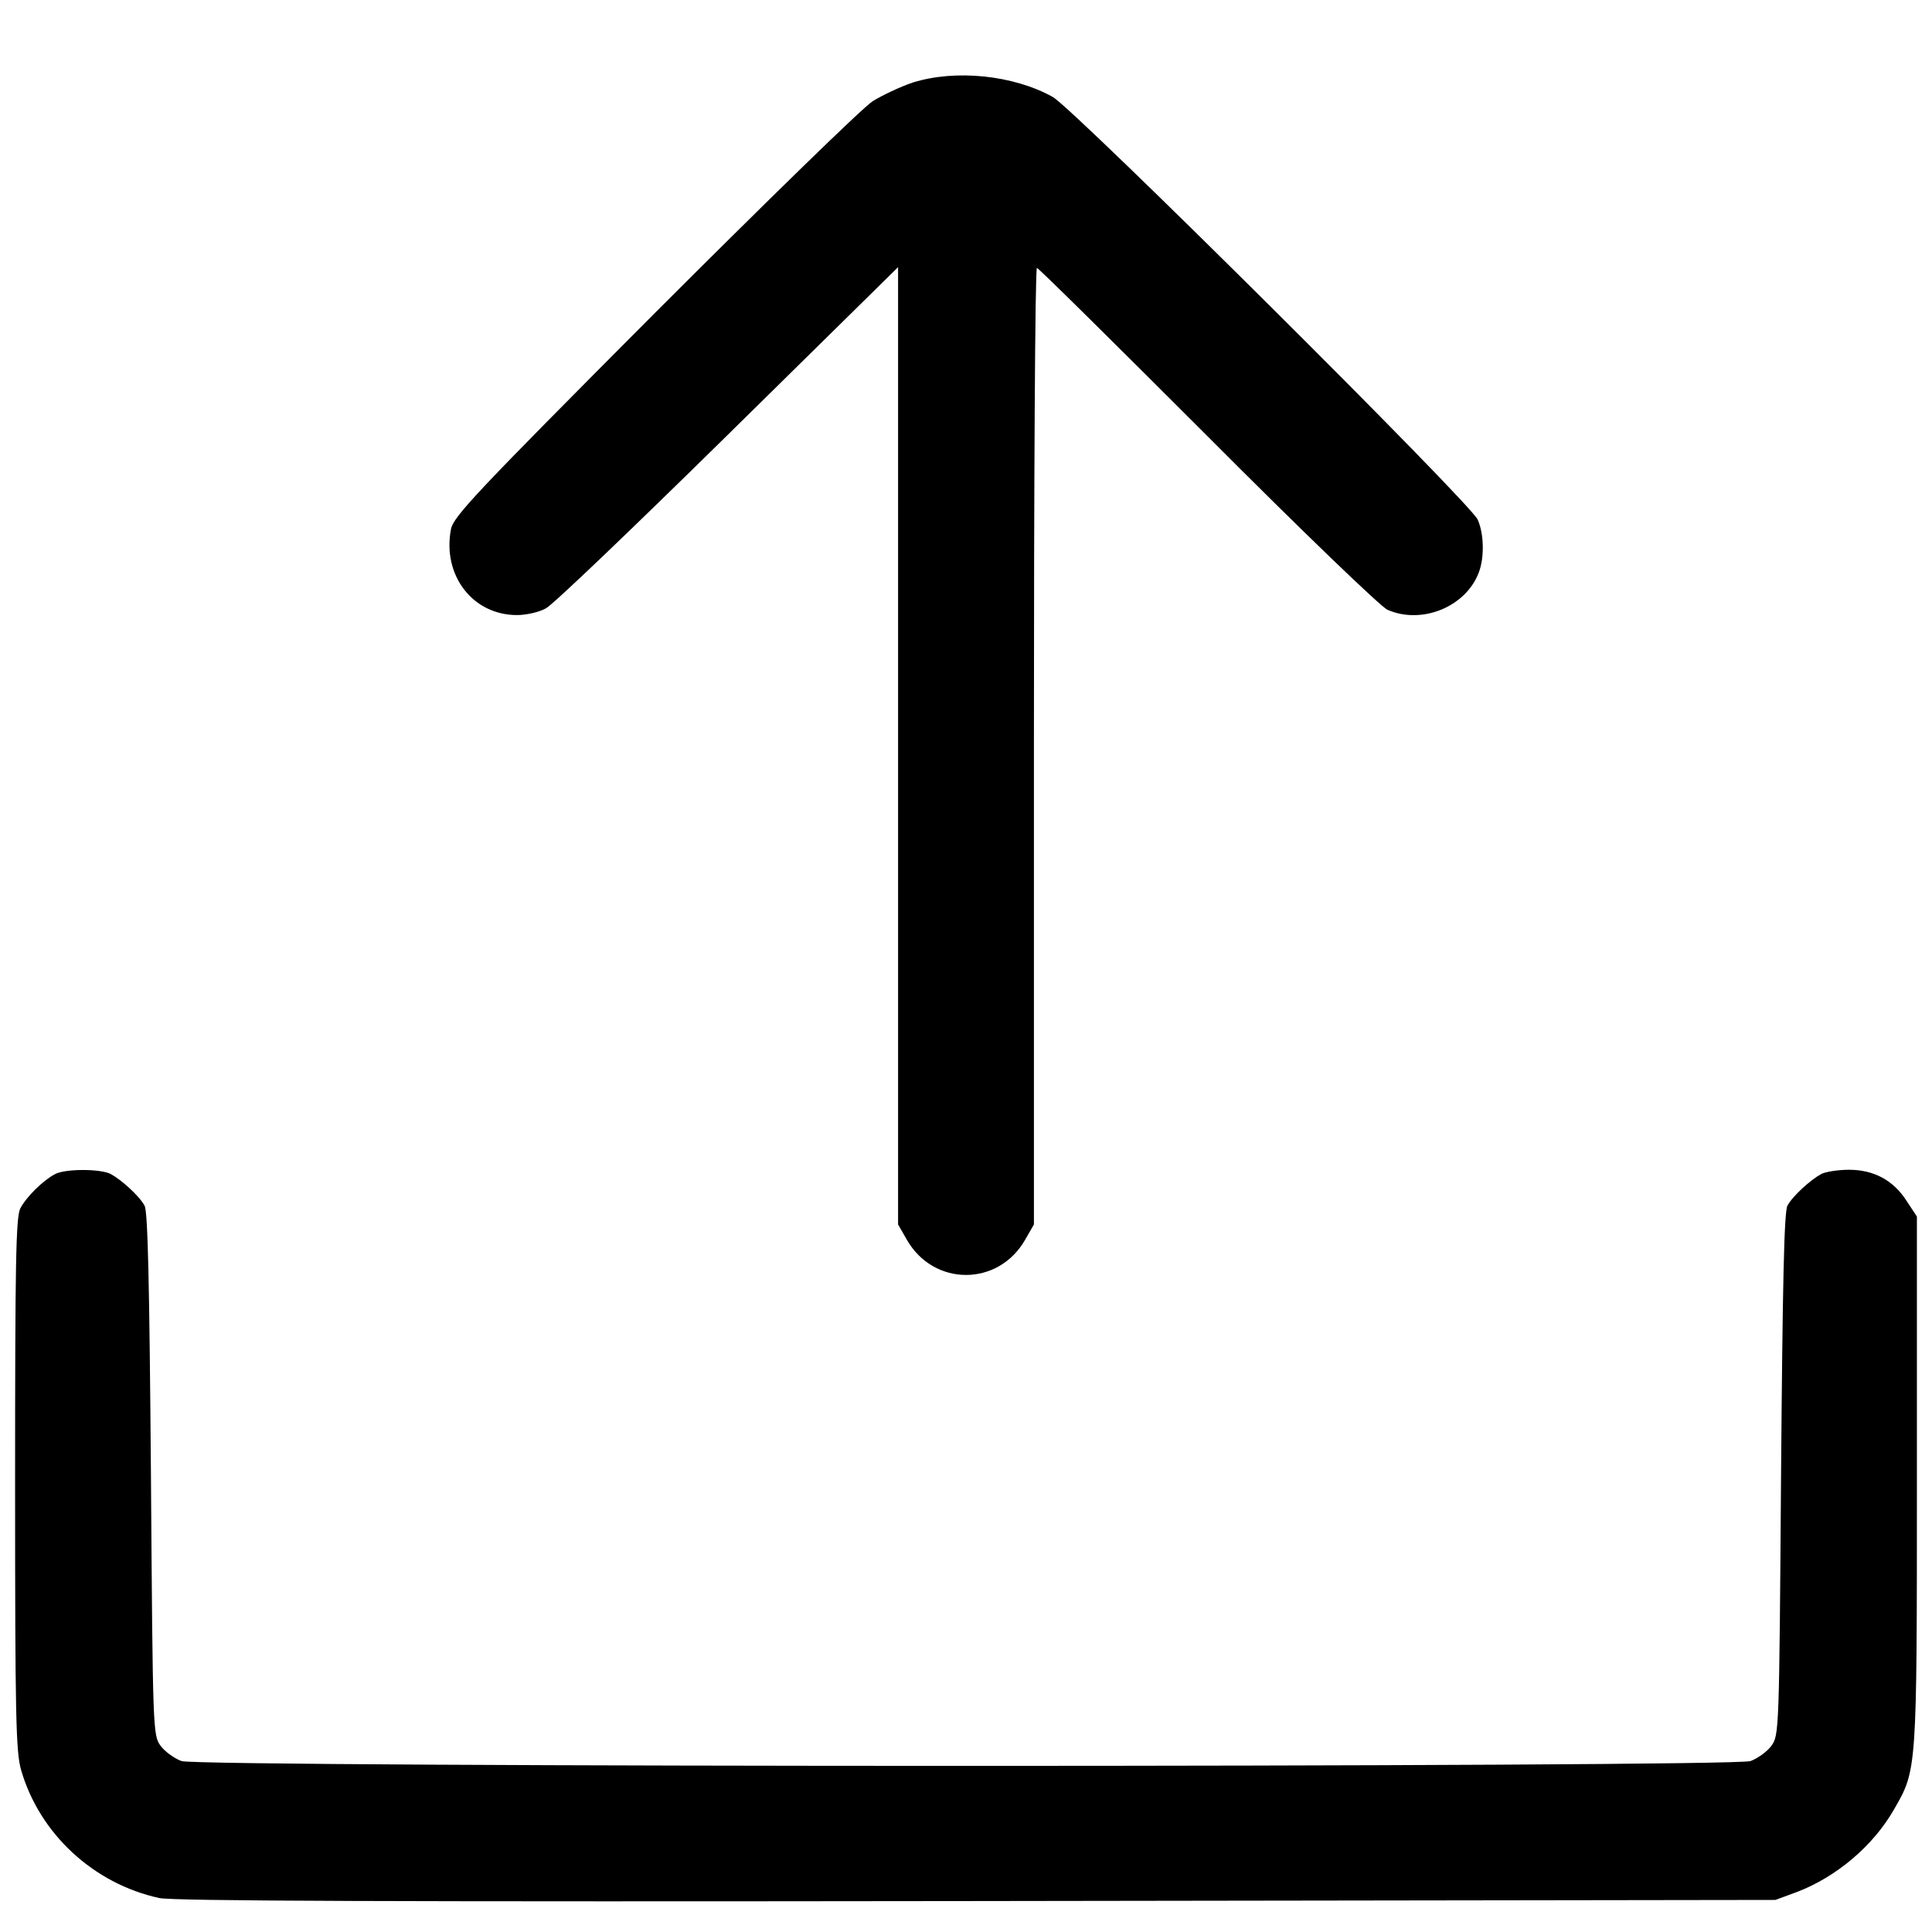 <?xml version="1.0" standalone="no"?>
<!DOCTYPE svg PUBLIC "-//W3C//DTD SVG 20010904//EN"
 "http://www.w3.org/TR/2001/REC-SVG-20010904/DTD/svg10.dtd">
<svg version="1.0" xmlns="http://www.w3.org/2000/svg"
 width="512pt" height="512pt" viewBox="0 0 512 512"
 preserveAspectRatio="xMidYMid meet">

<g transform="translate(0,512) scale(0.1,-0.1)"
fill="#000000" stroke="none">
<path d="M2418 4901 c-32 -11 -79 -33 -105 -49 -27 -17 -287 -271 -580 -564
-471 -473 -532 -537 -538 -571 -23 -122 58 -227 175 -227 25 0 60 8 77 18 18
9 235 217 483 461 l450 443 0 -1268 0 -1269 23 -40 c71 -125 243 -125 314 0
l23 40 0 1268 c0 697 3 1267 8 1267 4 0 207 -201 452 -446 251 -252 459 -452
477 -460 91 -40 208 8 242 99 15 39 14 102 -3 140 -19 44 -1068 1087 -1126
1120 -104 58 -258 74 -372 38z"/>
<path d="M145 2008 c-32 -17 -76 -61 -91 -90 -12 -23 -14 -144 -14 -731 0
-613 2 -710 16 -758 49 -169 192 -301 366 -339 39 -8 609 -10 2168 -8 l2115 3
57 21 c105 40 203 123 258 220 60 104 60 101 60 869 l0 701 -27 41 c-35 55
-87 83 -153 83 -28 0 -61 -5 -73 -11 -28 -15 -76 -58 -90 -84 -9 -14 -13 -212
-17 -712 -5 -682 -5 -692 -26 -720 -11 -15 -36 -33 -55 -40 -49 -17 -4109 -17
-4158 0 -19 7 -44 25 -55 40 -21 28 -21 38 -26 720 -4 500 -8 698 -17 712 -14
26 -62 69 -90 84 -28 14 -122 14 -148 -1z"/>
</g>
</svg>
